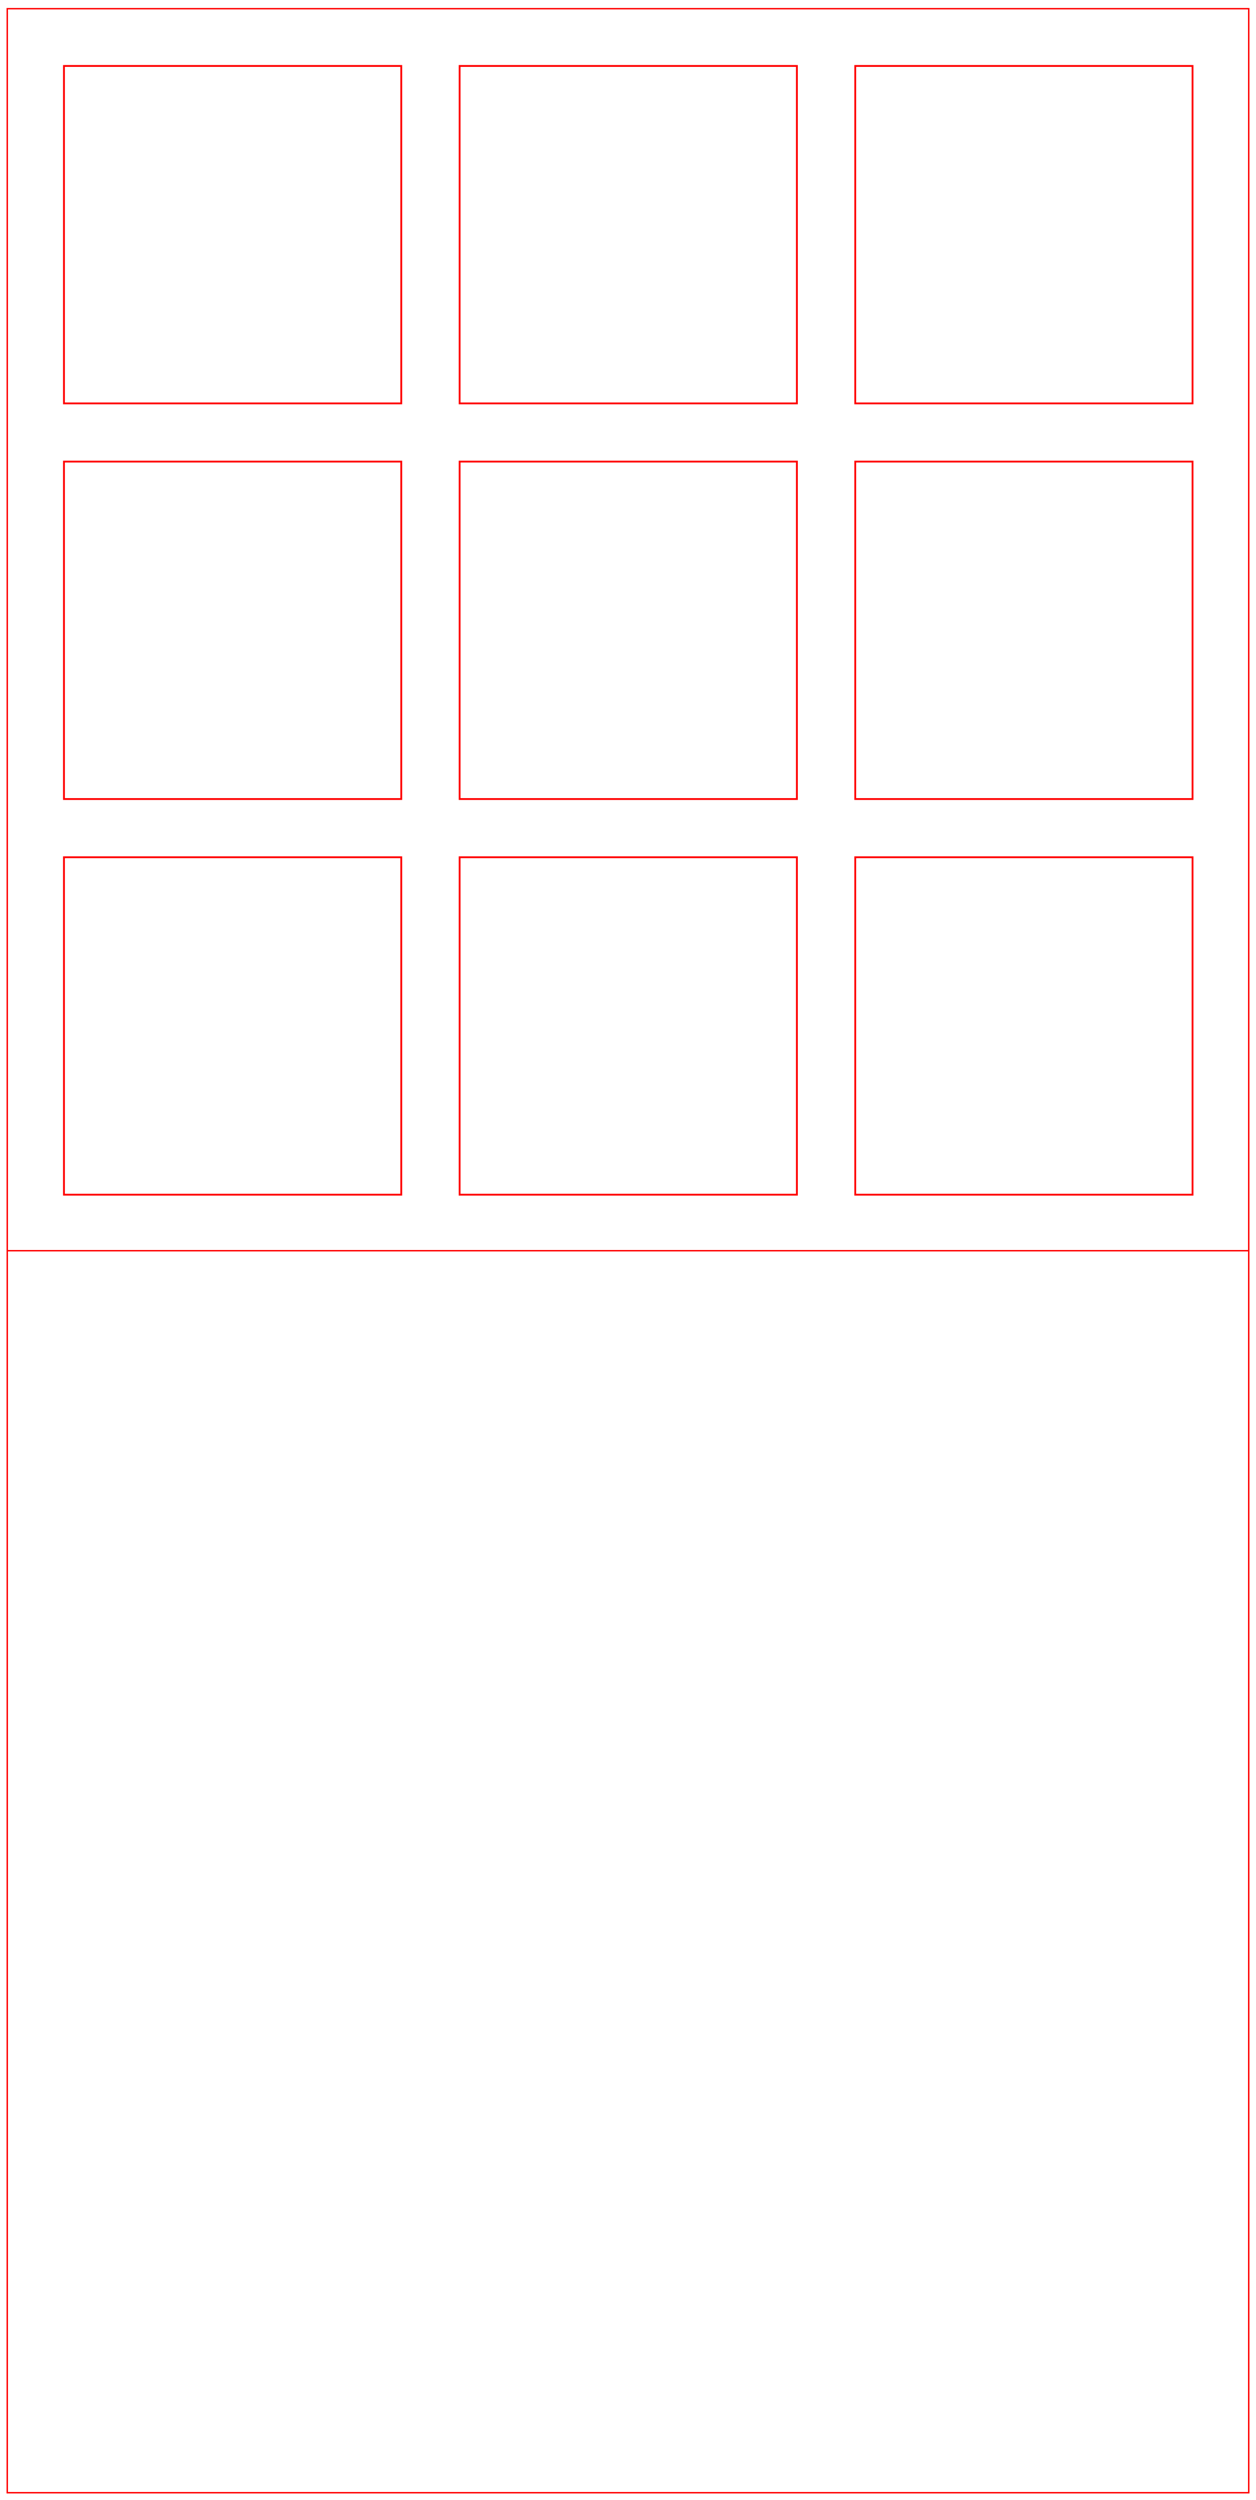 <?xml version="1.0" encoding="UTF-8" standalone="no"?>
<!-- Created with Inkscape (http://www.inkscape.org/) -->

<svg
   xmlns:dc="http://purl.org/dc/elements/1.1/"
   xmlns:cc="http://creativecommons.org/ns#"
   xmlns:rdf="http://www.w3.org/1999/02/22-rdf-syntax-ns#"
   xmlns:svg="http://www.w3.org/2000/svg"
   xmlns="http://www.w3.org/2000/svg"
   xmlns:sodipodi="http://sodipodi.sourceforge.net/DTD/sodipodi-0.dtd"
   xmlns:inkscape="http://www.inkscape.org/namespaces/inkscape"
   width="192mm"
   height="382mm"
   viewBox="0 0 680.315 1353.543"
   id="svg2"
   version="1.1"
   inkscape:version="0.91 r13725"
   sodipodi:docname="Final Board.svg">
  <defs
     id="defs4">
    <inkscape:path-effect
       effect="spiro"
       id="path-effect5528"
       is_visible="true" />
    <inkscape:path-effect
       effect="spiro"
       id="path-effect5524"
       is_visible="true" />
    <inkscape:path-effect
       effect="spiro"
       id="path-effect5512"
       is_visible="true" />
    <inkscape:path-effect
       effect="spiro"
       id="path-effect7191"
       is_visible="true" />
    <inkscape:path-effect
       effect="spiro"
       id="path-effect7191-8"
       is_visible="true" />
    <inkscape:path-effect
       effect="spiro"
       id="path-effect5528-5"
       is_visible="true" />
    <inkscape:path-effect
       effect="spiro"
       id="path-effect5528-0"
       is_visible="true" />
    <inkscape:path-effect
       effect="spiro"
       id="path-effect5528-0-1"
       is_visible="true" />
    <inkscape:path-effect
       effect="spiro"
       id="path-effect5528-5-7"
       is_visible="true" />
    <inkscape:path-effect
       effect="spiro"
       id="path-effect5528-9"
       is_visible="true" />
    <inkscape:path-effect
       effect="spiro"
       id="path-effect4360"
       is_visible="true" />
    <inkscape:path-effect
       effect="spiro"
       id="path-effect4360-7"
       is_visible="true" />
    <inkscape:path-effect
       effect="spiro"
       id="path-effect5528-0-1-9"
       is_visible="true" />
    <inkscape:path-effect
       effect="spiro"
       id="path-effect4360-0"
       is_visible="true" />
    <inkscape:path-effect
       effect="spiro"
       id="path-effect4360-0-2"
       is_visible="true" />
    <inkscape:path-effect
       effect="spiro"
       id="path-effect4360-0-2-5"
       is_visible="true" />
  </defs>
  <sodipodi:namedview
     id="base"
     pagecolor="#ffffff"
     bordercolor="#666666"
     borderopacity="1.0"
     inkscape:pageopacity="0.0"
     inkscape:pageshadow="2"
     inkscape:zoom="0.5"
     inkscape:cx="456.62899"
     inkscape:cy="702.49744"
     inkscape:document-units="mm"
     inkscape:current-layer="layer1"
     showgrid="false"
     inkscape:window-width="1920"
     inkscape:window-height="1137"
     inkscape:window-x="-8"
     inkscape:window-y="-8"
     inkscape:window-maximized="1" />
  <g
     inkscape:label="Layer 1"
     inkscape:groupmode="layer"
     id="layer1"
     transform="translate(0,301.181)">
    <g
       id="g4208"
       transform="translate(0,-3.885)">
      <g
         id="g4191">
        <g
           id="g4195"
           transform="matrix(0.864,0,0,0.864,18.844,-543.911)">
          <rect
             y="822.621"
             x="18.291"
             height="211.45"
             width="211.45"
             id="rect4136"
             style="opacity:1;fill:none;fill-opacity:1;stroke:#ff0000;stroke-width:1.148;stroke-linejoin:miter;stroke-miterlimit:4;stroke-dasharray:none;stroke-opacity:1" />
          <rect
             y="822.621"
             x="266.322"
             height="211.45"
             width="211.45"
             id="rect4136-83"
             style="opacity:1;fill:none;fill-opacity:1;stroke:#ff0000;stroke-width:1.148;stroke-linejoin:miter;stroke-miterlimit:4;stroke-dasharray:none;stroke-opacity:1" />
          <rect
             y="822.621"
             x="514.354"
             height="211.45"
             width="211.45"
             id="rect4136-838"
             style="opacity:1;fill:none;fill-opacity:1;stroke:#ff0000;stroke-width:1.148;stroke-linejoin:miter;stroke-miterlimit:4;stroke-dasharray:none;stroke-opacity:1" />
        </g>
        <g
           transform="matrix(0.864,0,0,0.864,18.844,-758.12)"
           id="g4195-4">
          <rect
             y="822.621"
             x="18.291"
             height="211.45"
             width="211.45"
             id="rect4136-5"
             style="opacity:1;fill:none;fill-opacity:1;stroke:#ff0000;stroke-width:1.148;stroke-linejoin:miter;stroke-miterlimit:4;stroke-dasharray:none;stroke-opacity:1" />
          <rect
             y="822.621"
             x="266.322"
             height="211.45"
             width="211.45"
             id="rect4136-83-6"
             style="opacity:1;fill:none;fill-opacity:1;stroke:#ff0000;stroke-width:1.148;stroke-linejoin:miter;stroke-miterlimit:4;stroke-dasharray:none;stroke-opacity:1" />
          <rect
             y="822.621"
             x="514.354"
             height="211.45"
             width="211.45"
             id="rect4136-838-8"
             style="opacity:1;fill:none;fill-opacity:1;stroke:#ff0000;stroke-width:1.148;stroke-linejoin:miter;stroke-miterlimit:4;stroke-dasharray:none;stroke-opacity:1" />
        </g>
        <g
           transform="matrix(0.864,0,0,0.864,18.844,-972.33)"
           id="g4195-41">
          <rect
             y="822.621"
             x="18.291"
             height="211.45"
             width="211.45"
             id="rect4136-6"
             style="opacity:1;fill:none;fill-opacity:1;stroke:#ff0000;stroke-width:1.148;stroke-linejoin:miter;stroke-miterlimit:4;stroke-dasharray:none;stroke-opacity:1" />
          <rect
             y="822.621"
             x="266.322"
             height="211.45"
             width="211.45"
             id="rect4136-83-4"
             style="opacity:1;fill:none;fill-opacity:1;stroke:#ff0000;stroke-width:1.148;stroke-linejoin:miter;stroke-miterlimit:4;stroke-dasharray:none;stroke-opacity:1" />
          <rect
             y="822.621"
             x="514.354"
             height="211.45"
             width="211.45"
             id="rect4136-838-9"
             style="opacity:1;fill:none;fill-opacity:1;stroke:#ff0000;stroke-width:1.148;stroke-linejoin:miter;stroke-miterlimit:4;stroke-dasharray:none;stroke-opacity:1" />
        </g>
        <rect
           style="opacity:1;fill:none;fill-opacity:1;stroke:#ff0000;stroke-width:0.769;stroke-linejoin:miter;stroke-miterlimit:4;stroke-dasharray:none;stroke-opacity:1"
           id="rect4236"
           width="672.459"
           height="672.459"
           x="3.928"
           y="-292.596" />
      </g>
      <path
         sodipodi:nodetypes="cccc"
         inkscape:connector-curvature="0"
         id="rect4236-5"
         d="m 676.385,379.86 0,672.459 -672.459,0 0,-672.459"
         style="opacity:1;fill:none;fill-opacity:1;stroke:#ff0000;stroke-width:0.769;stroke-linejoin:miter;stroke-miterlimit:4;stroke-dasharray:none;stroke-opacity:1" />
    </g>
  </g>
</svg>
